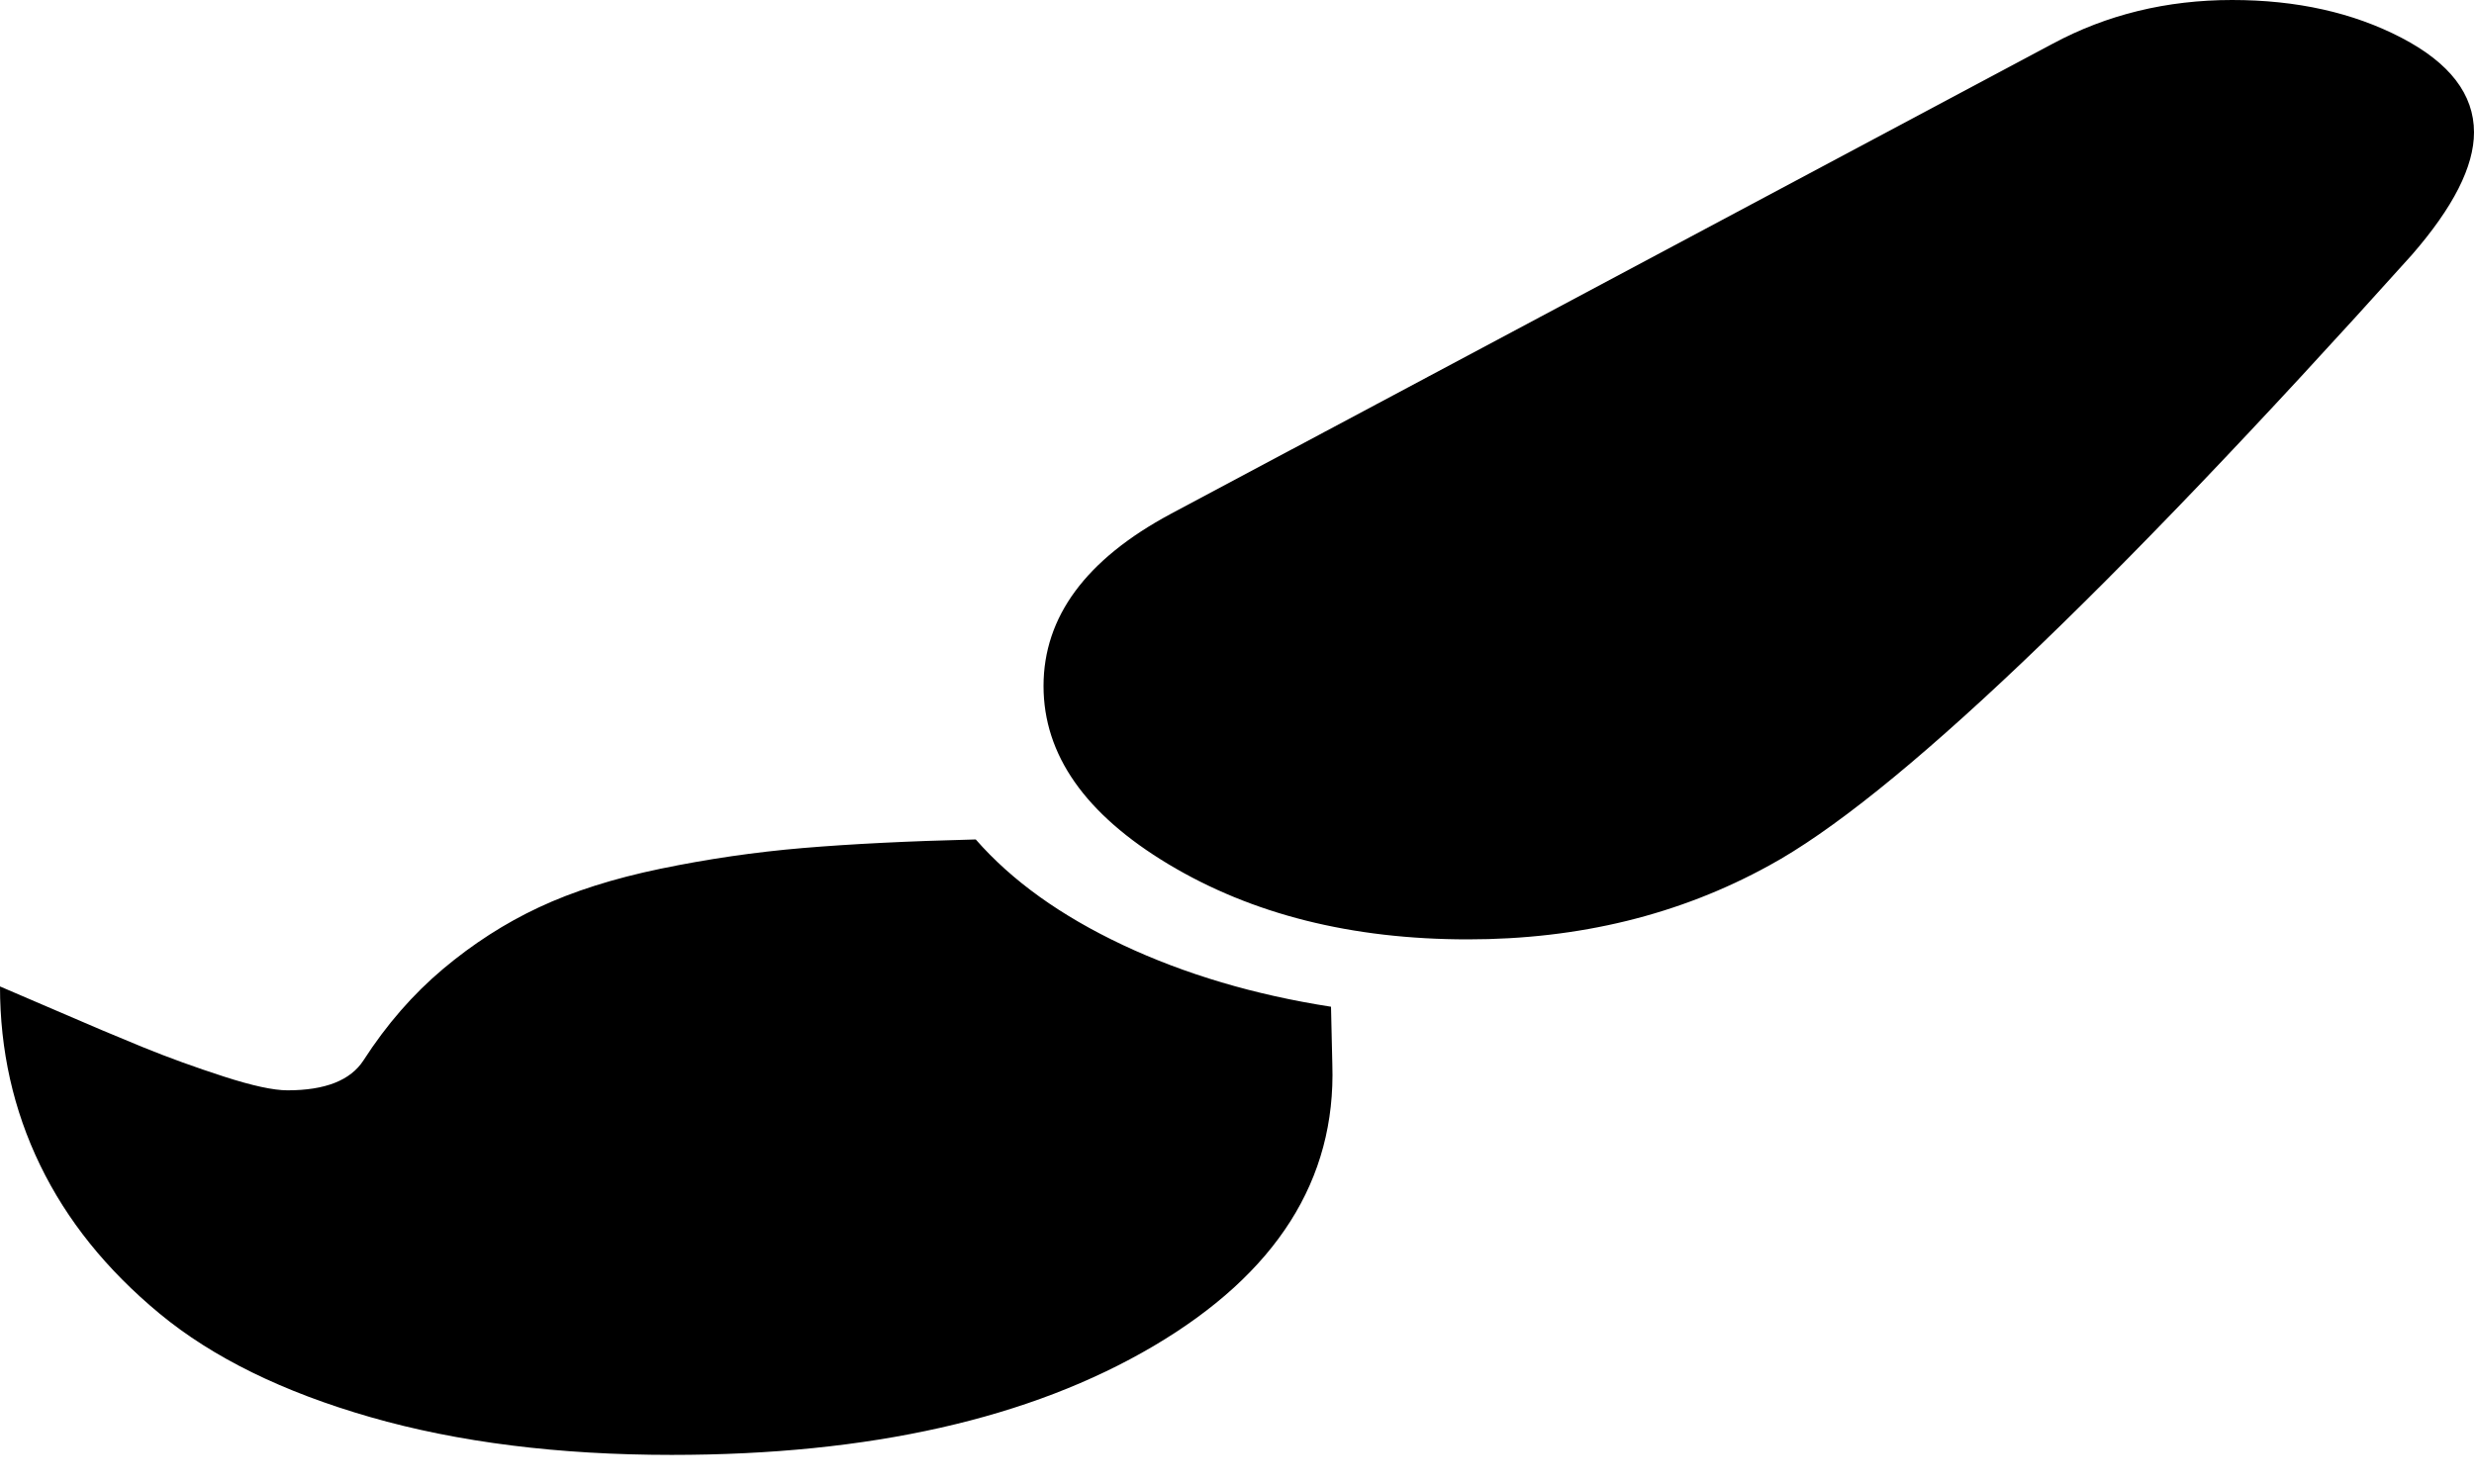 <svg width="30" height="18" viewBox="0 0 30 18" fill="none" xmlns="http://www.w3.org/2000/svg">
<path d="M27.067 0C27.849 0 28.534 0.153 29.12 0.458C29.707 0.763 30 1.146 30 1.605C30 2.019 29.749 2.514 29.246 3.092C25.536 7.222 22.939 9.69 21.453 10.498C20.369 11.095 19.151 11.394 17.799 11.394C16.391 11.394 15.182 11.09 14.17 10.483C13.159 9.876 12.654 9.155 12.654 8.321C12.654 7.481 13.168 6.785 14.195 6.234L24.888 0.532C25.547 0.177 26.274 0 27.067 0ZM11.832 10.182C12.268 10.681 12.863 11.108 13.617 11.463C14.371 11.817 15.212 12.067 16.14 12.211L16.156 12.91C16.201 14.309 15.478 15.448 13.986 16.328C12.494 17.207 10.547 17.647 8.145 17.647C6.771 17.647 5.553 17.494 4.492 17.189C3.43 16.884 2.578 16.465 1.936 15.934C1.293 15.402 0.81 14.801 0.486 14.131C0.162 13.462 0 12.74 0 11.965C0.078 11.998 0.307 12.096 0.687 12.26C1.067 12.425 1.413 12.571 1.726 12.699C2.039 12.827 2.369 12.946 2.715 13.058C3.061 13.17 3.318 13.225 3.486 13.225C3.944 13.225 4.251 13.104 4.408 12.861C4.687 12.428 5.008 12.059 5.372 11.753C5.735 11.448 6.123 11.198 6.536 11.005C6.95 10.811 7.441 10.655 8.011 10.537C8.581 10.419 9.156 10.335 9.737 10.286C10.318 10.237 11.017 10.202 11.832 10.182Z" fill="black"/>
</svg>
